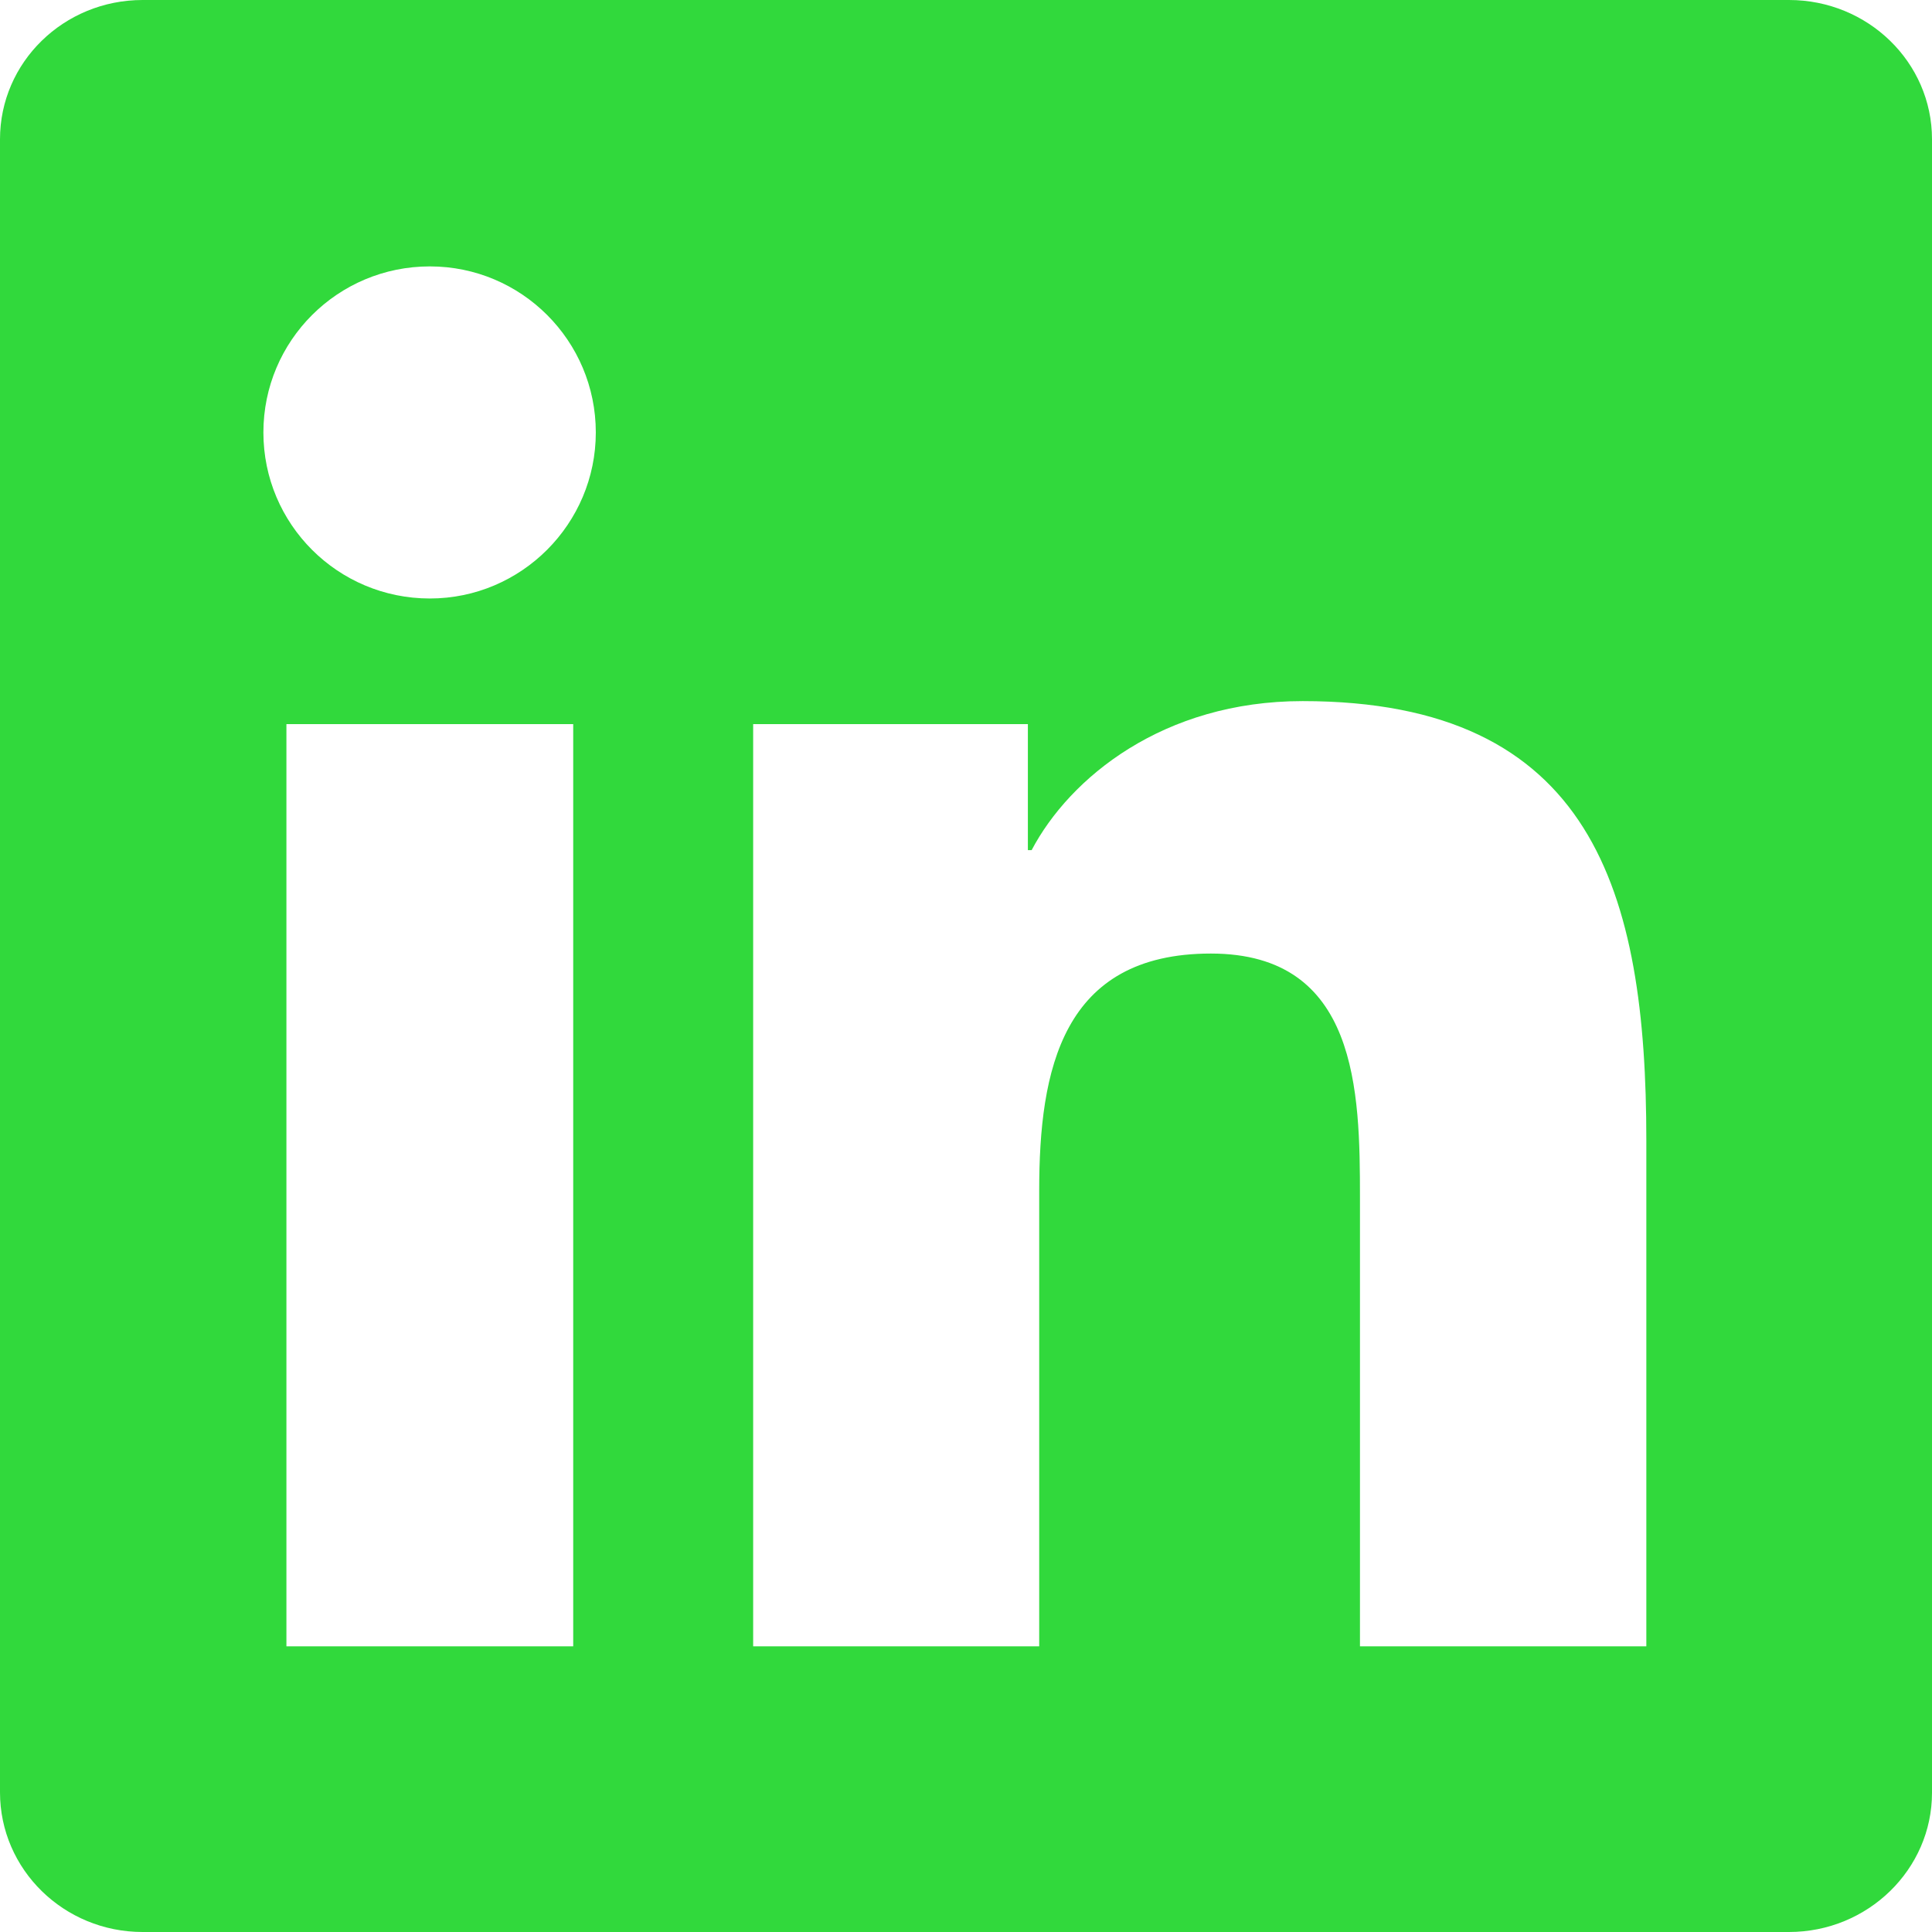 <svg width="36" height="36" viewBox="0 0 36 36" fill="none" xmlns="http://www.w3.org/2000/svg">
<g clip-path="url(#clip0_892_5859)">
<path d="M33.335 0H2.658C1.188 0 0 1.16 0 2.595V33.398C0 34.833 1.188 36 2.658 36H33.335C34.805 36 36 34.833 36 33.406V2.595C36 1.16 34.805 0 33.335 0ZM10.681 30.677H5.337V13.493H10.681V30.677ZM8.009 11.152C6.293 11.152 4.908 9.766 4.908 8.058C4.908 6.349 6.293 4.964 8.009 4.964C9.717 4.964 11.102 6.349 11.102 8.058C11.102 9.759 9.717 11.152 8.009 11.152ZM30.677 30.677H25.341V22.324C25.341 20.334 25.305 17.768 22.563 17.768C19.786 17.768 19.364 19.941 19.364 22.184V30.677H14.034V13.493H19.153V15.841H19.223C19.934 14.491 21.677 13.064 24.272 13.064C29.679 13.064 30.677 16.622 30.677 21.248V30.677Z" fill="#31D93C"/>
</g>
<defs>
<clipPath id="clip0_892_5859">
<rect width="36" height="36" fill="white"/>
</clipPath>
</defs>
</svg>
